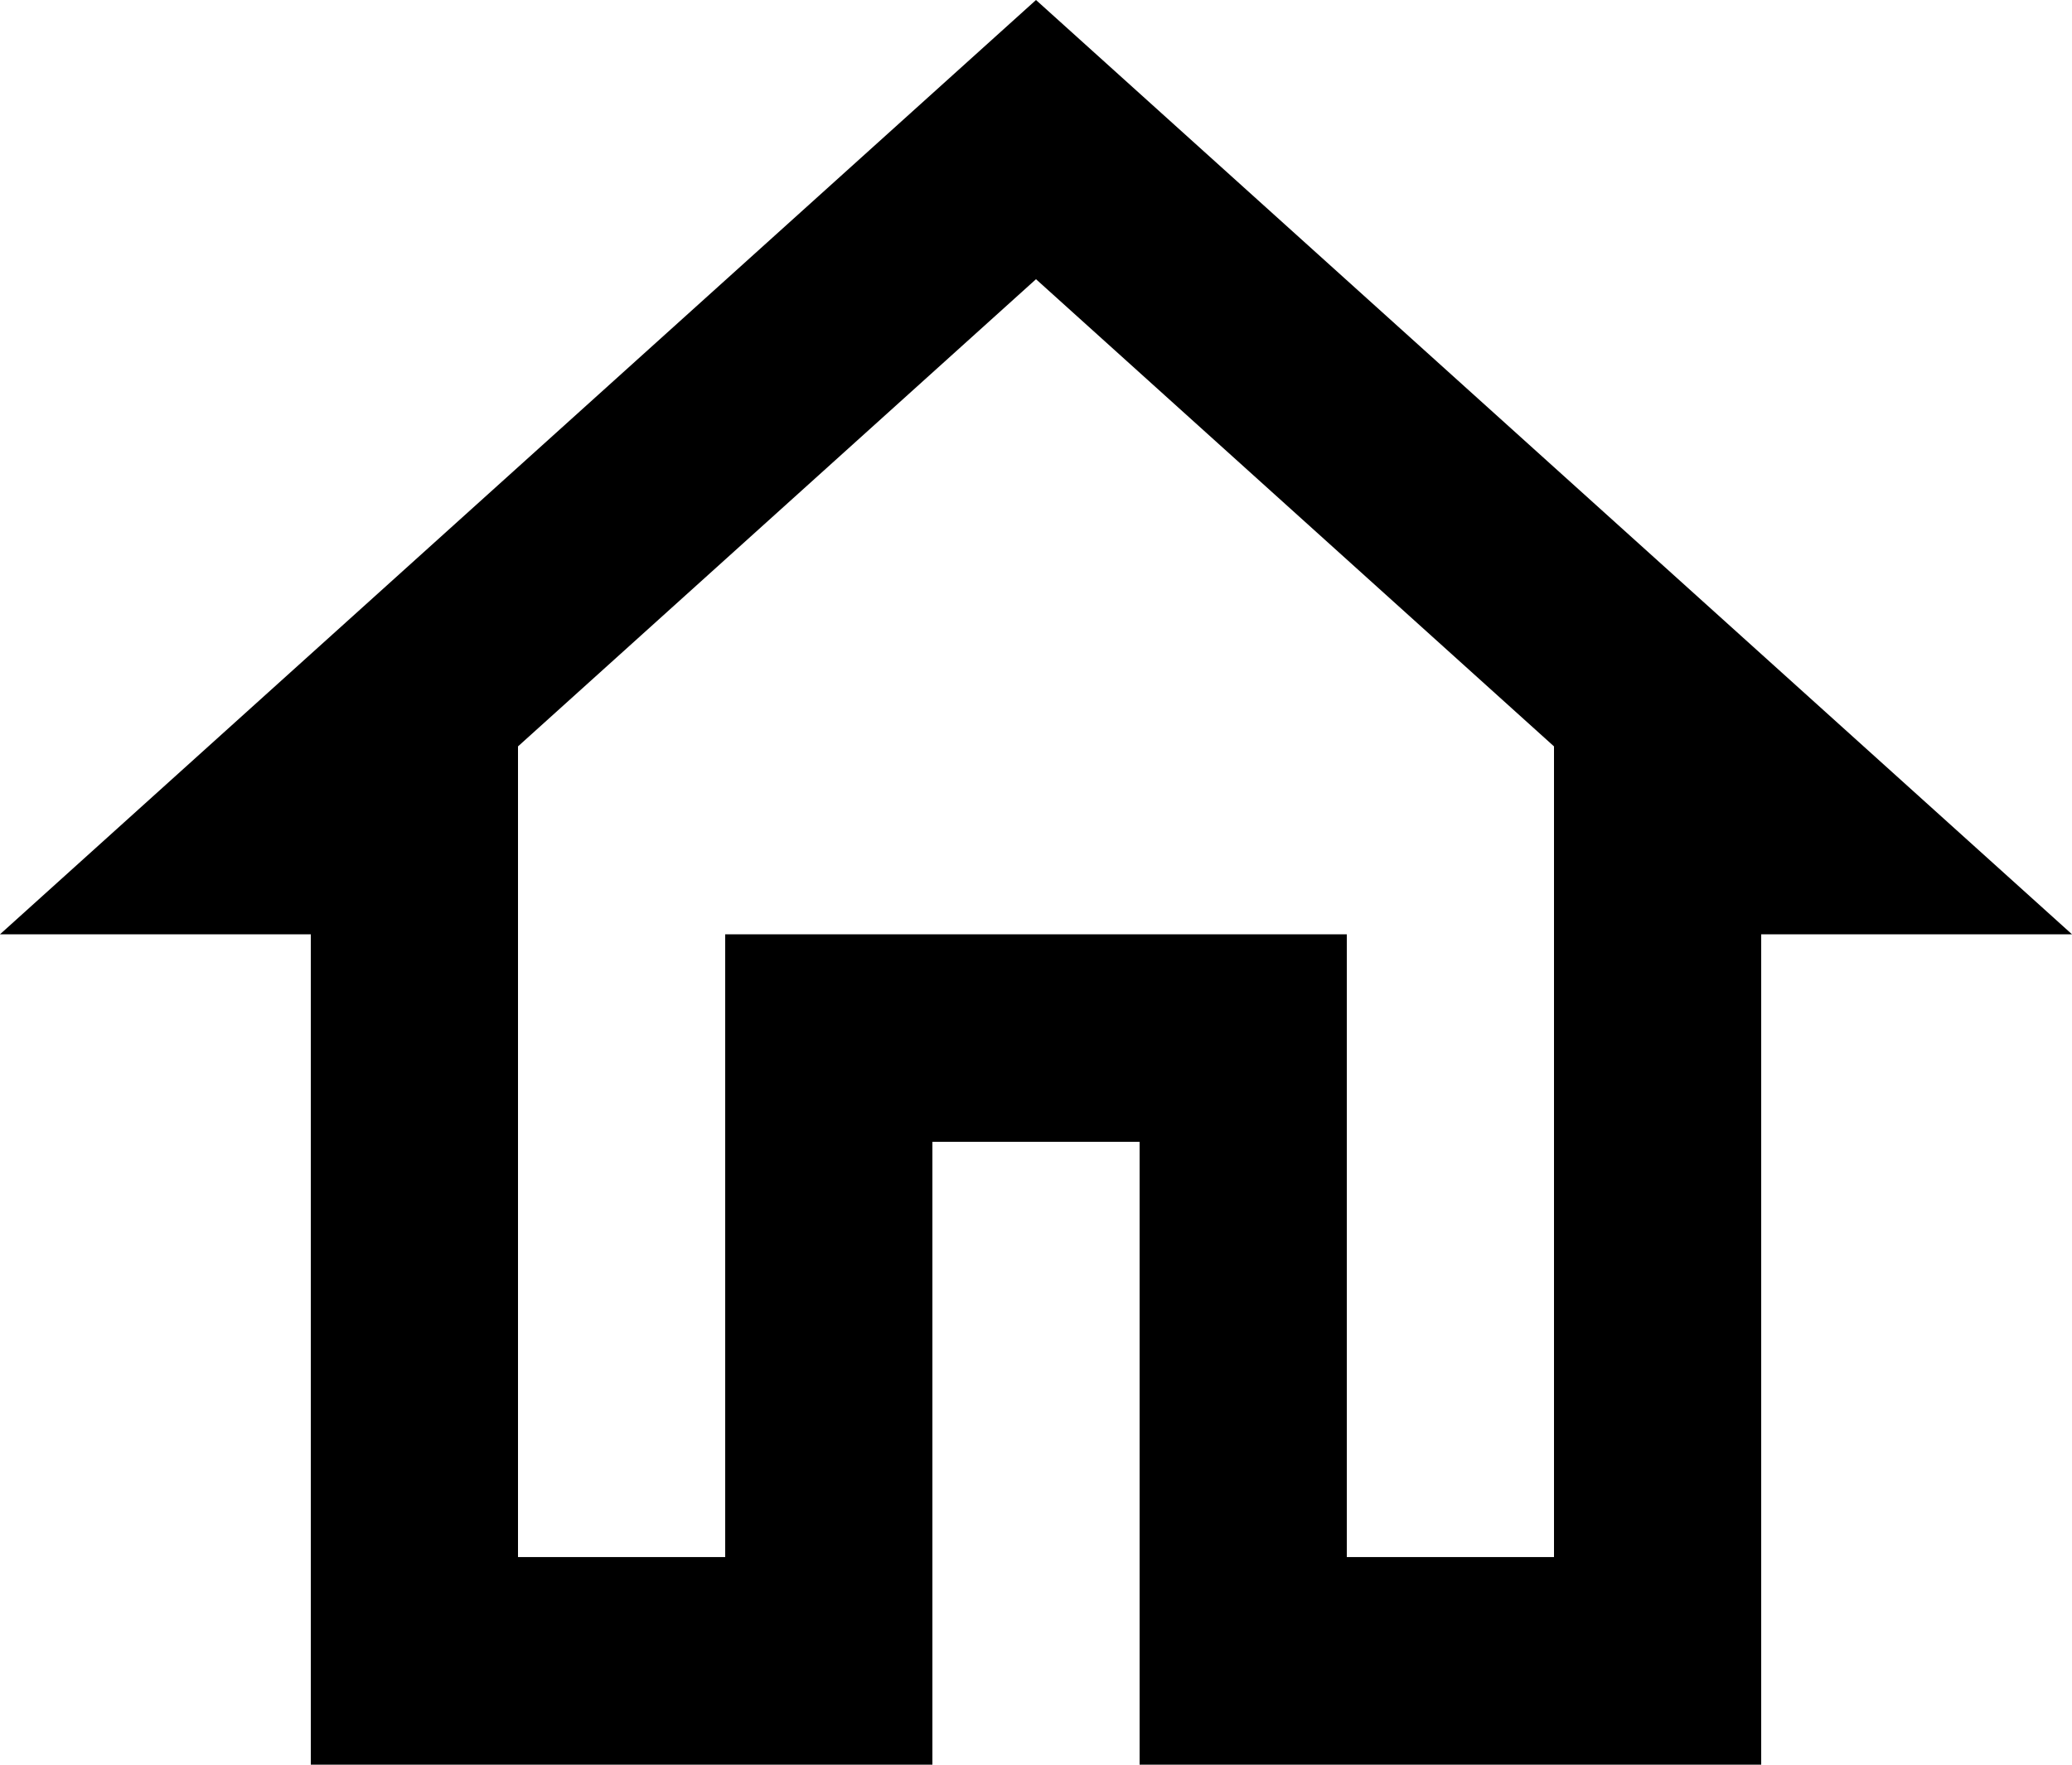 <svg width="27" height="23" viewBox="0 0 27 23" fill="current" xmlns="http://www.w3.org/2000/svg">
<path d="M13.5 3.639L20.25 9.728V20.294H17.55V12.177H9.45V20.294H6.75V9.728L13.5 3.639ZM13.5 0L0 12.177H4.05V23H12.15V14.882H14.85V23H22.95V12.177H27L13.5 0Z" fill="current" />
</svg>
